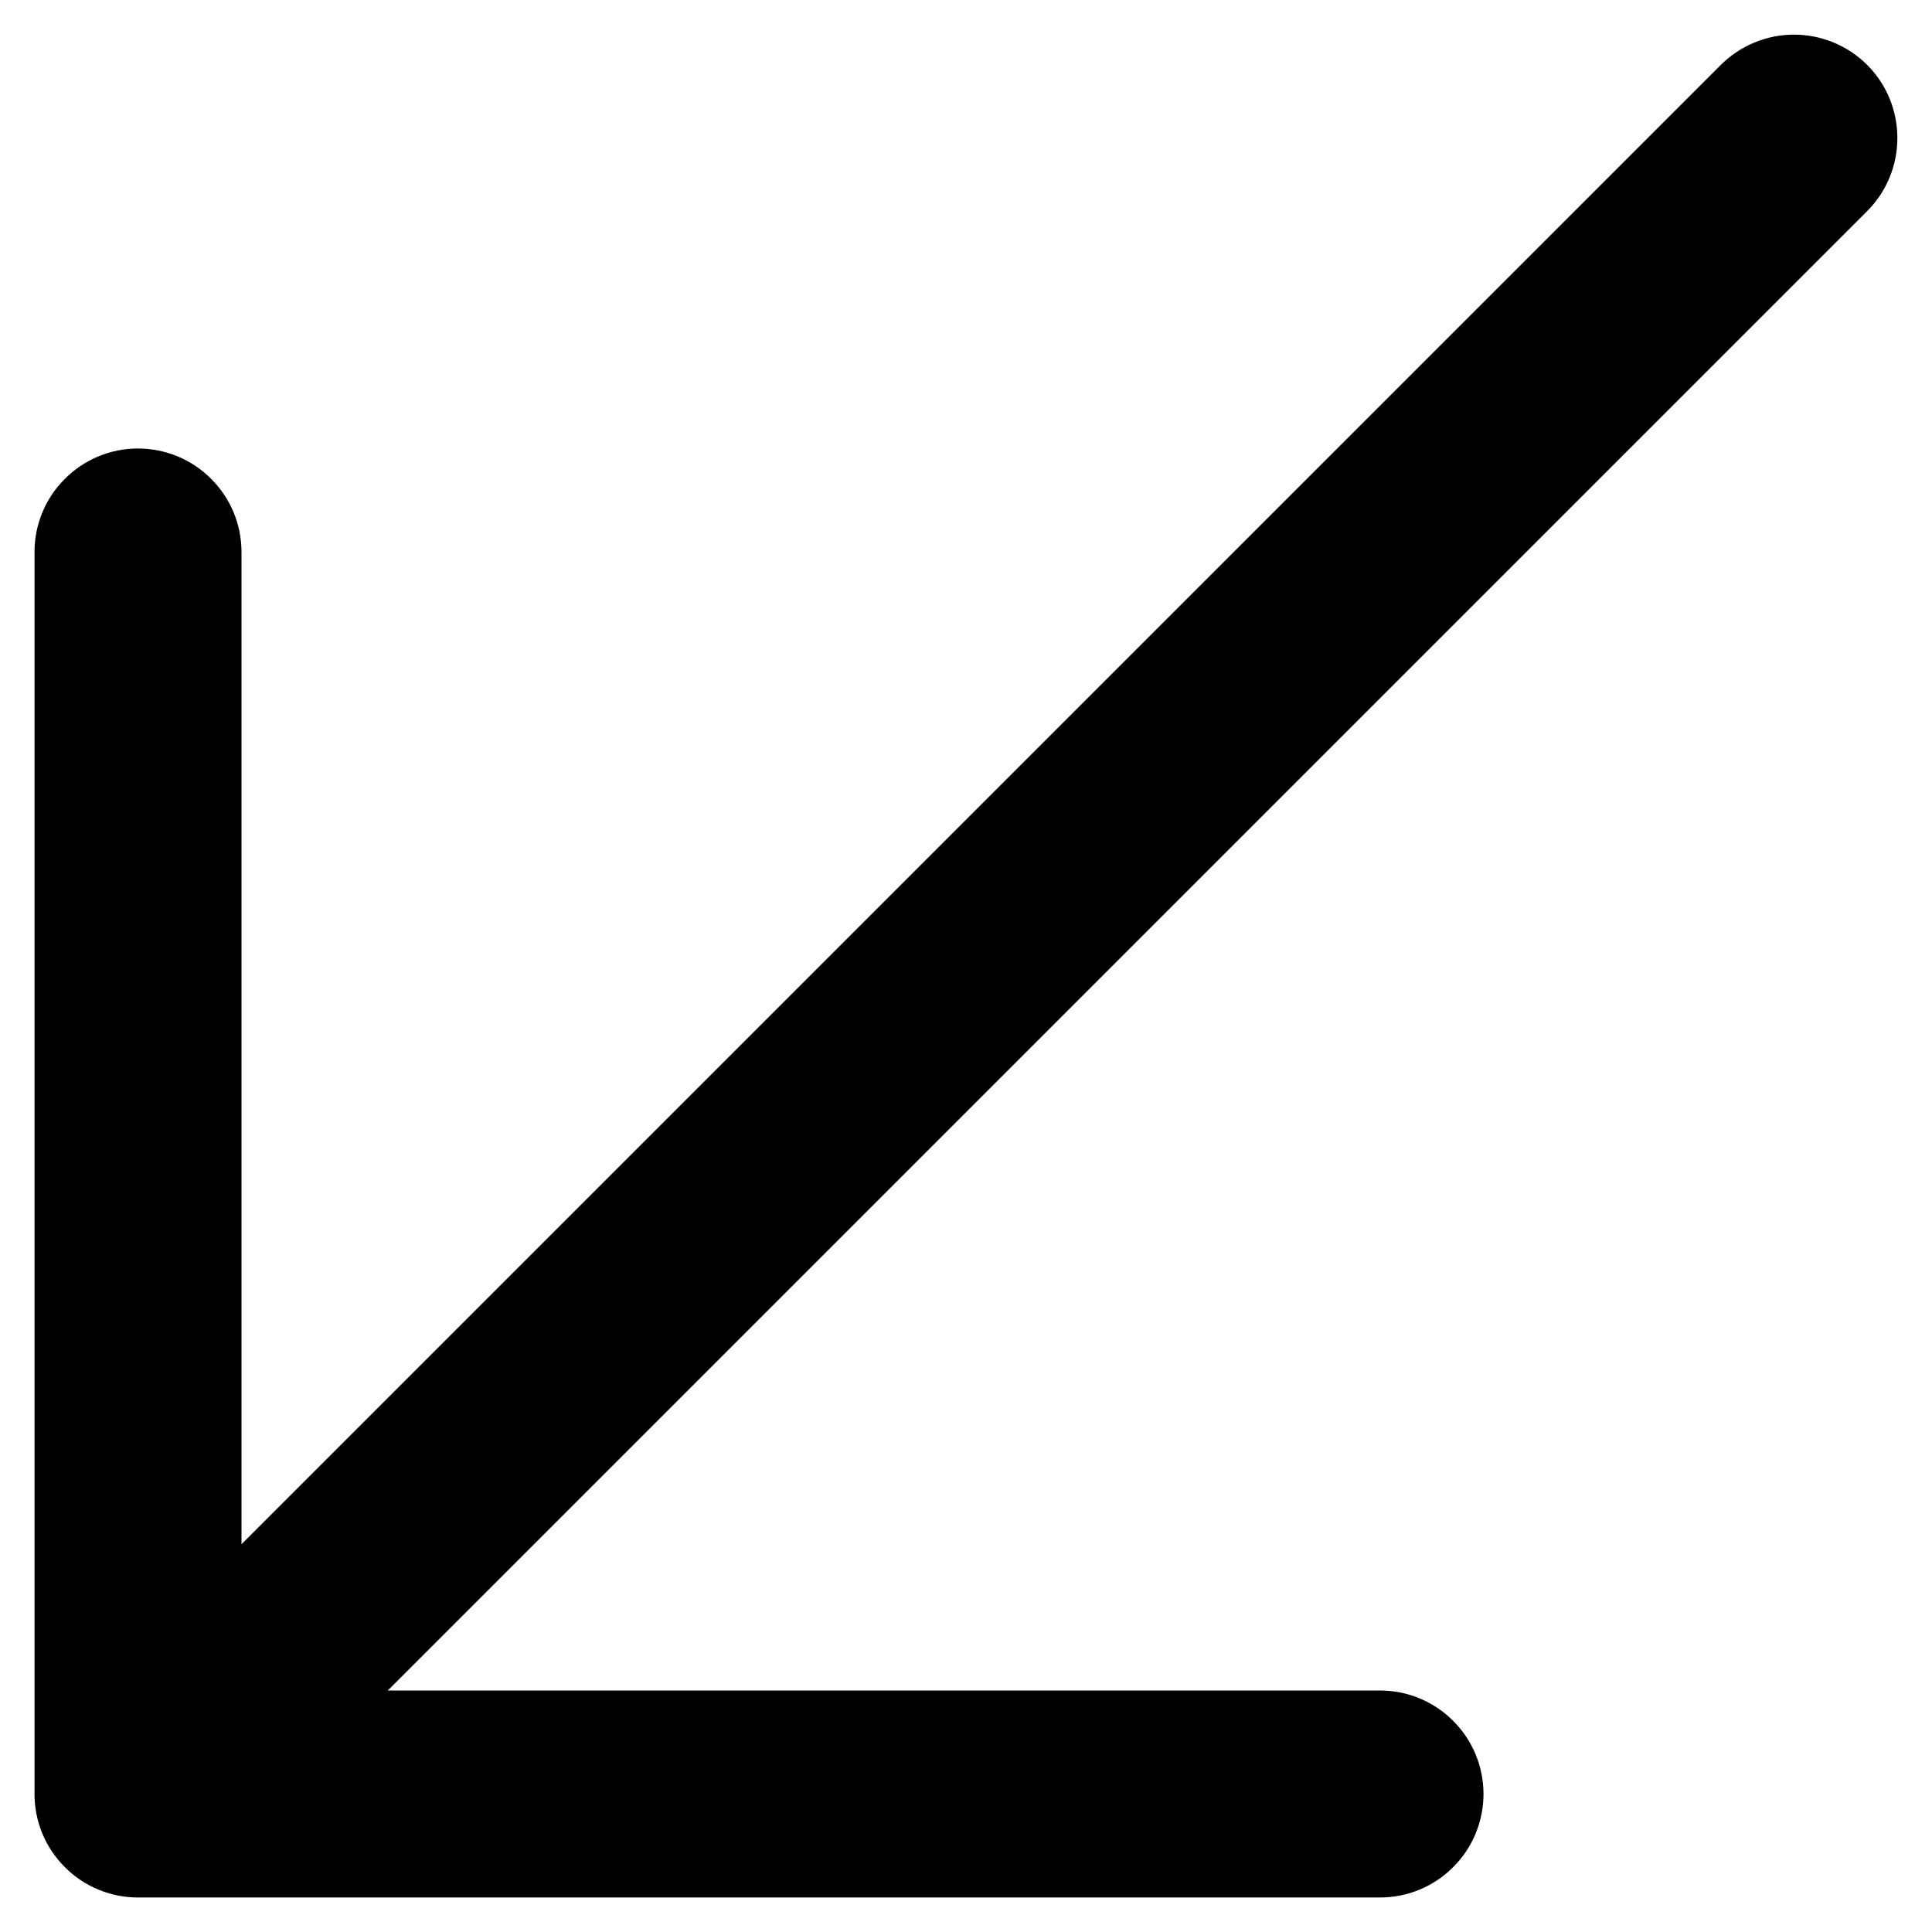 <svg width="14" height="14" viewBox="0 0 14 14" fill="none" xmlns="http://www.w3.org/2000/svg">
<path fill-rule="evenodd" clip-rule="evenodd" d="M13.53 0.47C13.671 0.611 13.749 0.801 13.749 1C13.749 1.199 13.671 1.389 13.53 1.53L2.81 12.25H10C10.199 12.25 10.39 12.329 10.53 12.47C10.671 12.61 10.75 12.801 10.75 13C10.75 13.199 10.671 13.39 10.53 13.53C10.39 13.671 10.199 13.75 10 13.75H1C0.801 13.75 0.61 13.671 0.47 13.53C0.329 13.39 0.25 13.199 0.25 13V4C0.25 3.801 0.329 3.61 0.47 3.47C0.61 3.329 0.801 3.25 1 3.25C1.199 3.25 1.39 3.329 1.53 3.47C1.671 3.61 1.75 3.801 1.75 4V11.19L12.47 0.47C12.611 0.33 12.801 0.251 13 0.251C13.199 0.251 13.389 0.33 13.53 0.47Z" fill="black"/>
</svg>
